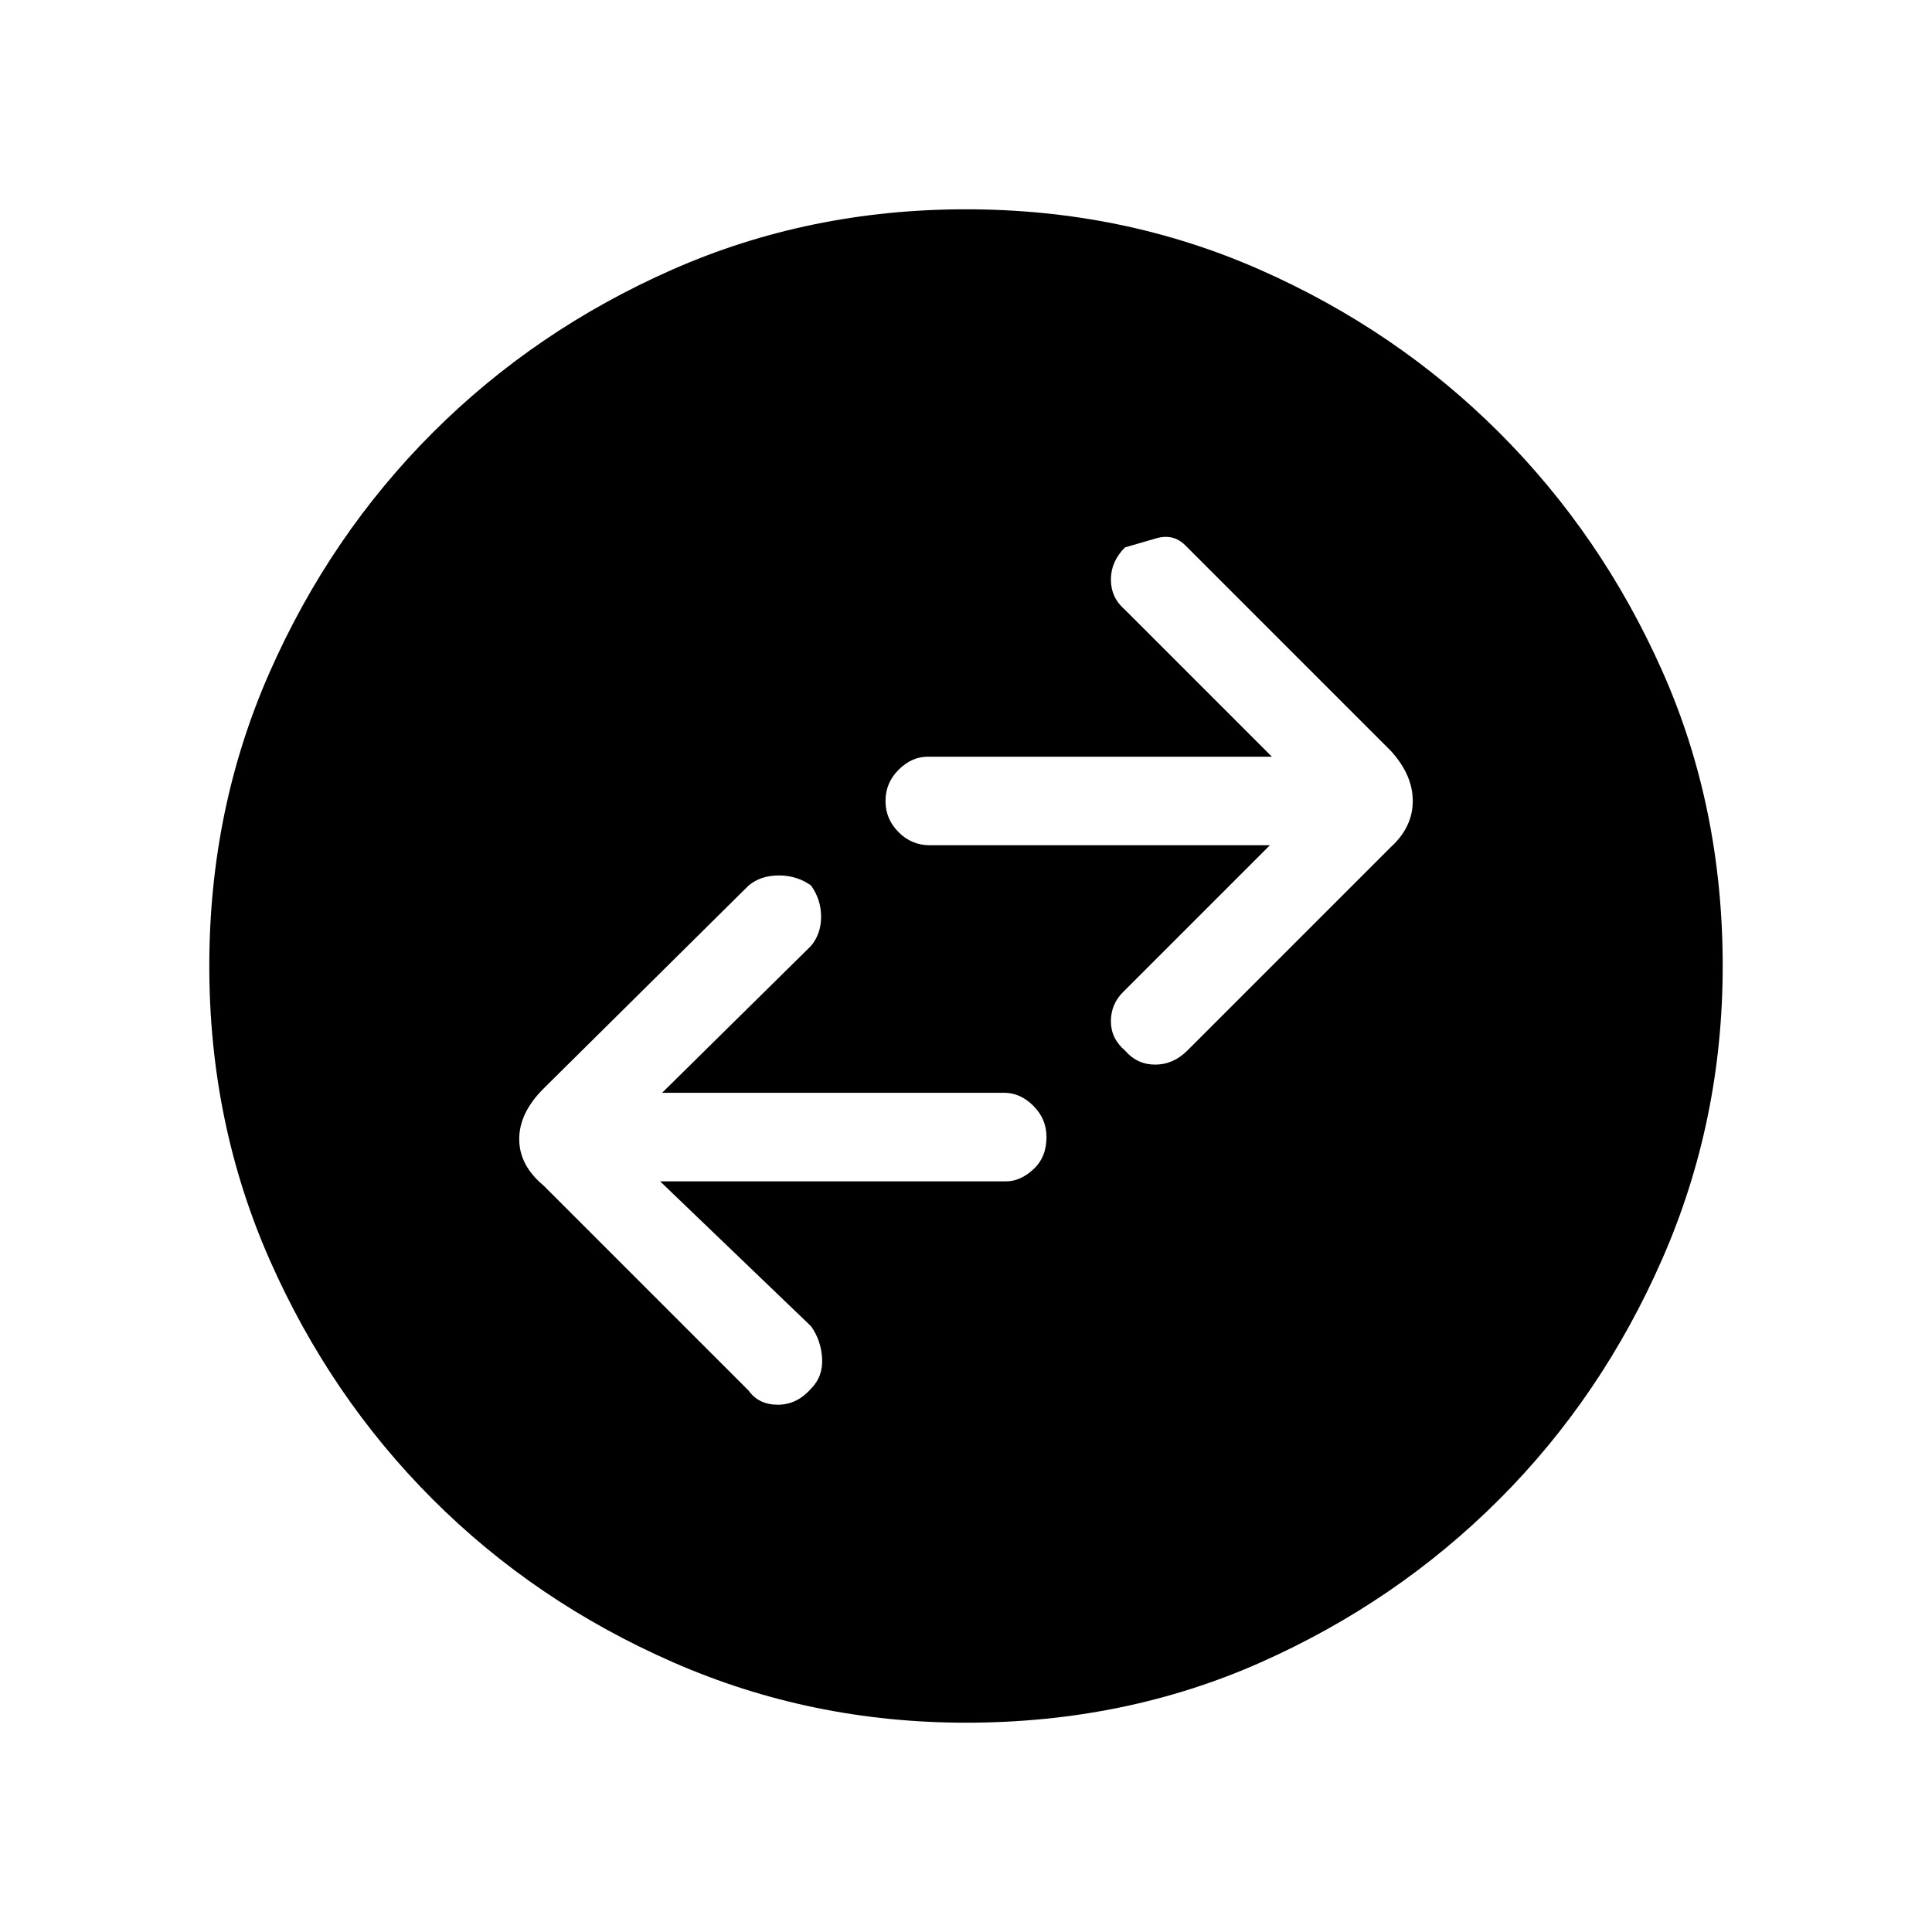 <svg xmlns="http://www.w3.org/2000/svg" height="48" width="48"><path d="M29.5 26.1 34.55 21.05Q35.1 20.55 35.1 19.9Q35.1 19.25 34.55 18.65L29.45 13.55Q29.15 13.25 28.725 13.375Q28.3 13.5 27.95 13.6Q27.6 13.95 27.6 14.4Q27.6 14.85 27.95 15.15L31.6 18.8H23.05Q22.65 18.8 22.325 19.125Q22 19.45 22 19.9Q22 20.35 22.325 20.675Q22.65 21 23.1 21H31.55L27.9 24.65Q27.6 24.95 27.6 25.375Q27.6 25.8 27.95 26.1Q28.25 26.45 28.7 26.45Q29.15 26.45 29.5 26.1ZM18.6 34.55Q18.85 34.9 19.325 34.9Q19.8 34.9 20.15 34.5Q20.45 34.2 20.425 33.75Q20.4 33.3 20.15 32.95L16.4 29.35H25Q25.35 29.35 25.675 29.05Q26 28.75 26 28.25Q26 27.8 25.675 27.475Q25.35 27.15 24.95 27.15H16.45L20.15 23.5Q20.4 23.2 20.4 22.775Q20.4 22.35 20.15 22Q19.8 21.75 19.35 21.75Q18.9 21.75 18.6 22L13.5 27.05Q12.9 27.65 12.9 28.3Q12.9 28.95 13.5 29.45ZM24 42.8Q20.15 42.8 16.725 41.3Q13.3 39.8 10.75 37.25Q8.2 34.7 6.7 31.3Q5.2 27.9 5.2 24Q5.2 20.1 6.7 16.7Q8.2 13.3 10.75 10.75Q13.3 8.2 16.7 6.7Q20.1 5.2 24 5.2Q27.9 5.2 31.3 6.7Q34.7 8.2 37.25 10.75Q39.8 13.3 41.3 16.675Q42.8 20.05 42.8 24Q42.8 27.85 41.3 31.275Q39.8 34.7 37.25 37.25Q34.7 39.8 31.325 41.3Q27.95 42.8 24 42.8Z"/></svg>
